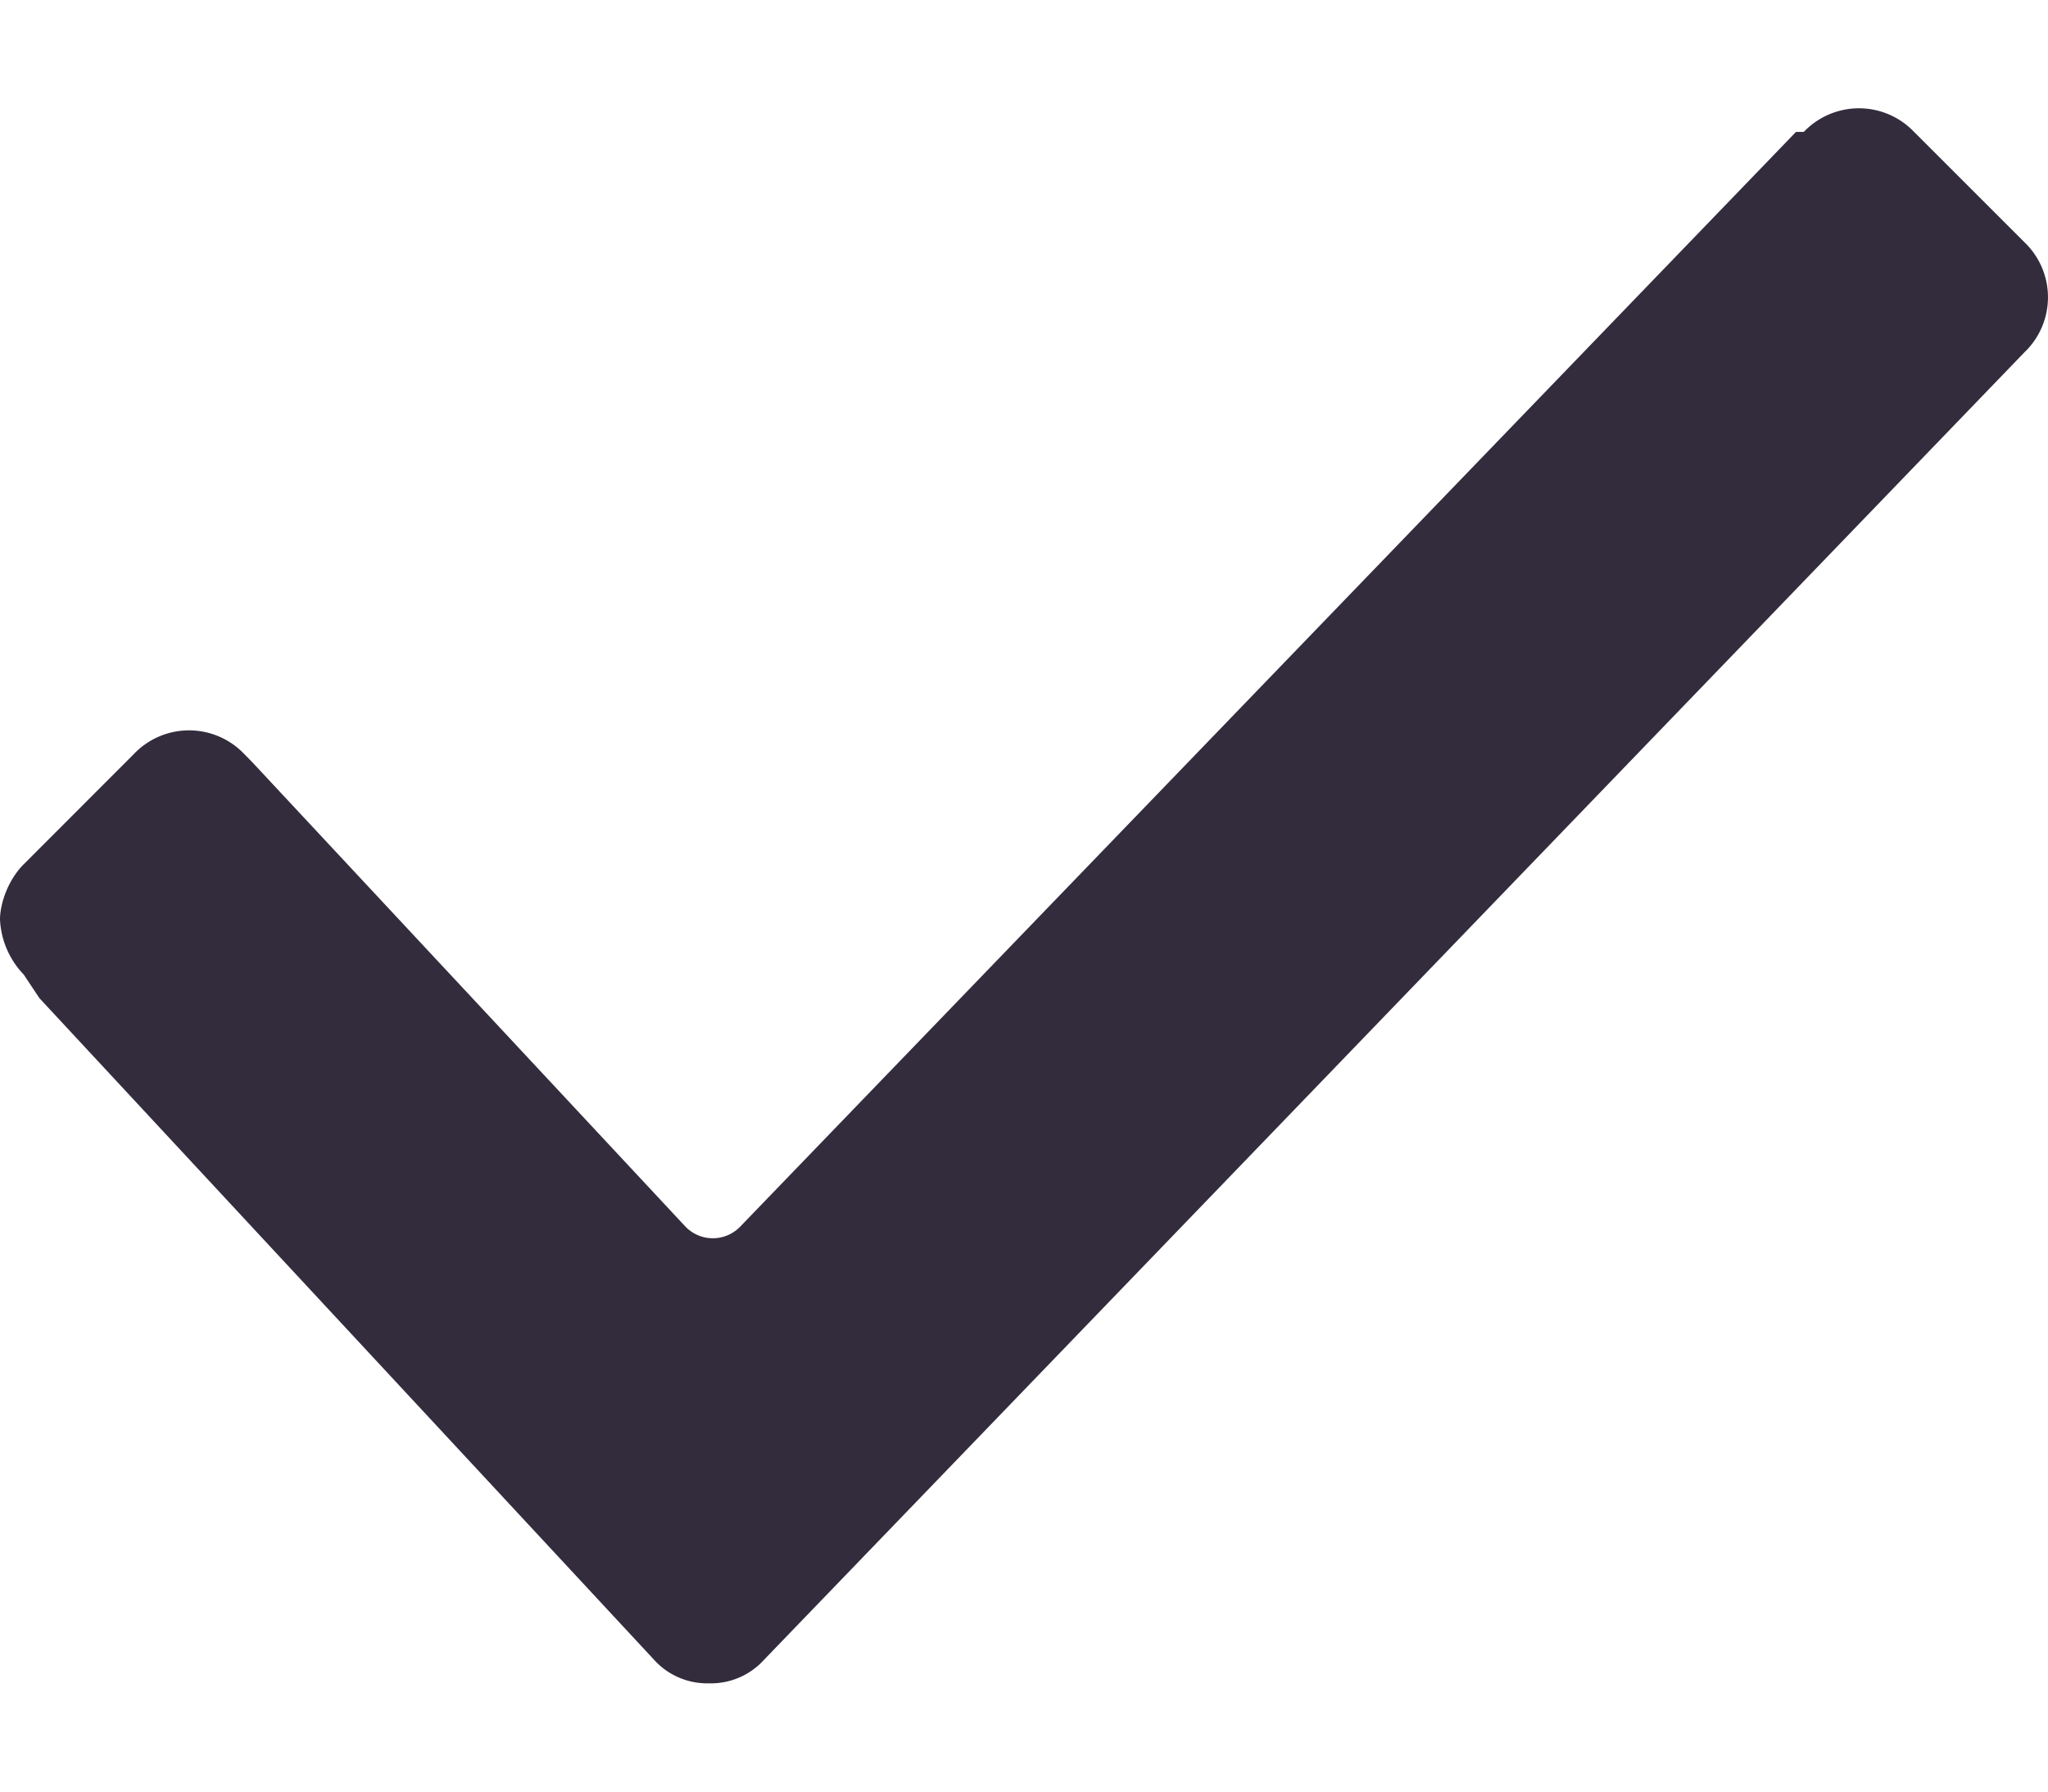 <?xml version="1.0" encoding="utf-8"?><svg width="16" height="14" fill="none" xmlns="http://www.w3.org/2000/svg" viewBox="0 0 16 14"><path d="M.185 7.615A.665.665 0 0 1 0 7.185c0-.123.062-.308.185-.431l.861-.862a.595.595 0 0 1 .862 0l.061.062 3.385 3.63a.297.297 0 0 0 .43 0l8.247-8.553h.061a.595.595 0 0 1 .862 0l.861.861a.595.595 0 0 1 0 .862L5.97 12.969a.559.559 0 0 1-.43.185.559.559 0 0 1-.431-.185L.308 7.8l-.123-.185z" fill="#332C3D"/></svg>